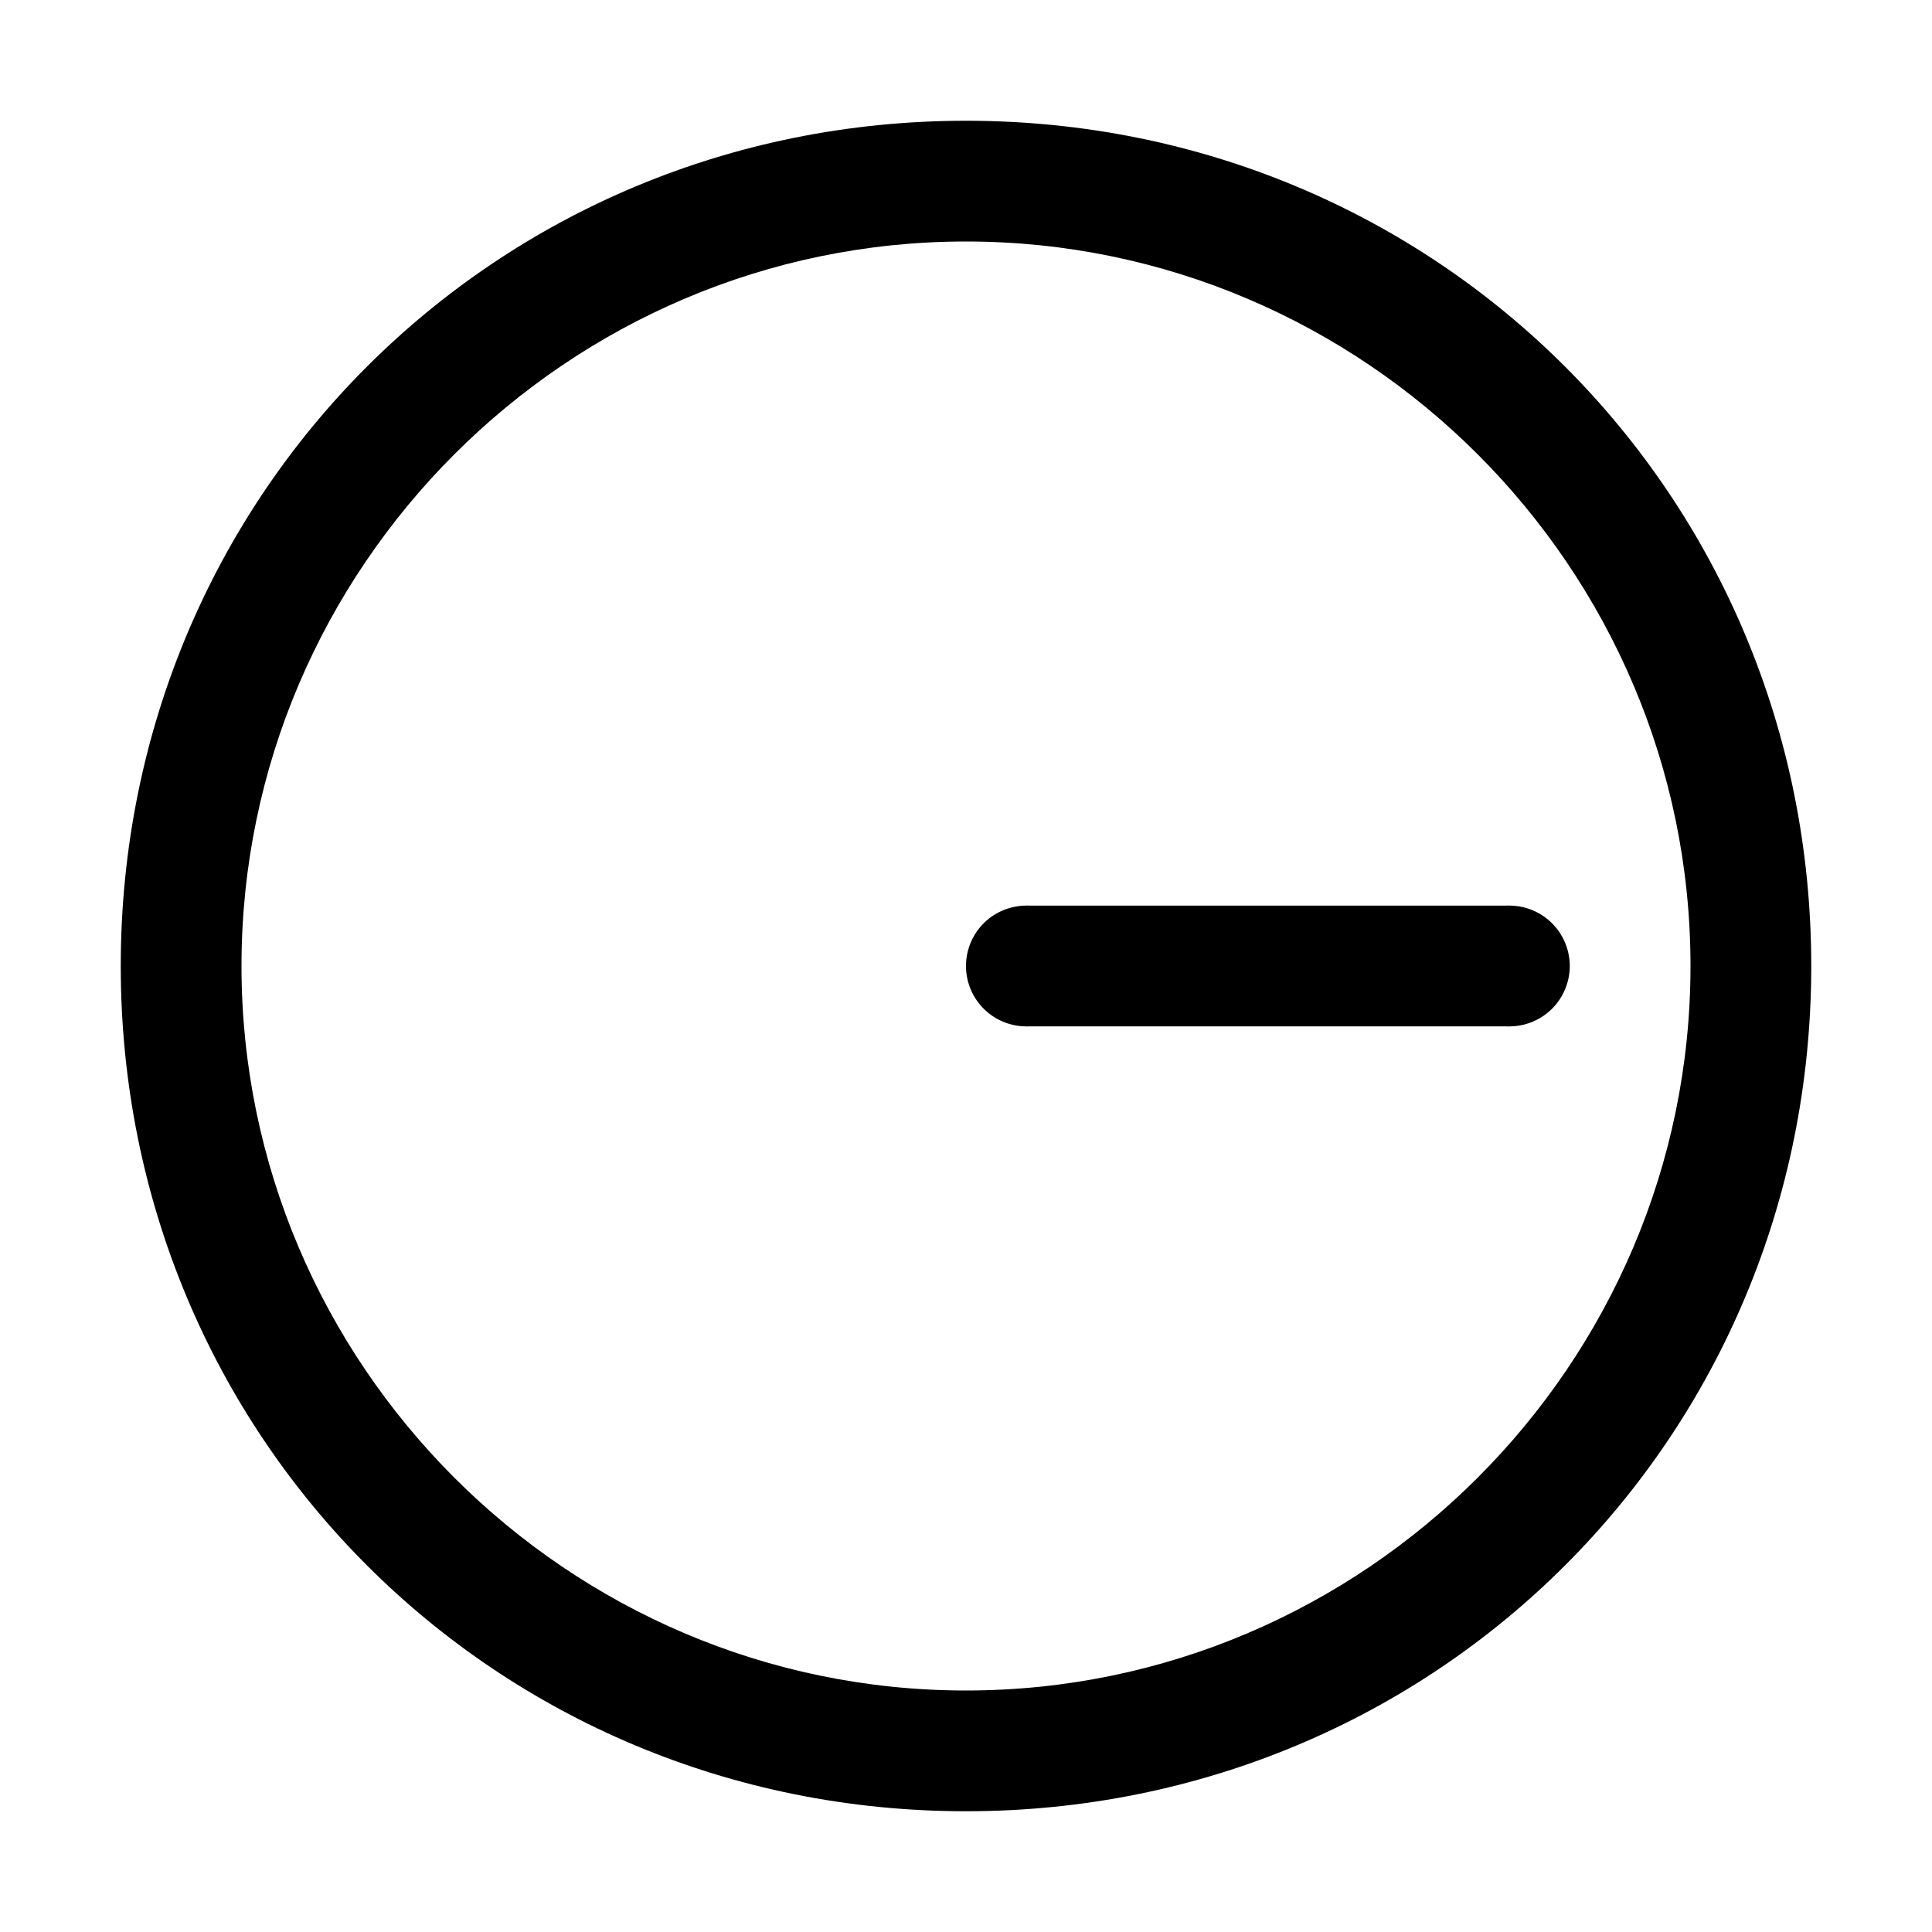 <svg t="1650874313906" class="icon" viewBox="0 0 1024 1024" version="1.1" xmlns="http://www.w3.org/2000/svg" p-id="12537" width="32" height="32"><path d="M512 128c211.2 0 384 172.8 384 384s-172.8 384-384 384-384-172.8-384-384 172.8-384 384-384m0-64C262.4 64 64 262.4 64 512s198.4 448 448 448 448-198.4 448-448-198.4-448-448-448z" p-id="12538"></path><path d="M544 512m-32 0a32 32 0 1 0 64 0 32 32 0 1 0-64 0Z" p-id="12539"></path><path d="M800 512m-32 0a32 32 0 1 0 64 0 32 32 0 1 0-64 0Z" p-id="12540"></path><path d="M544 480h256v64h-256z" p-id="12541"></path></svg>
